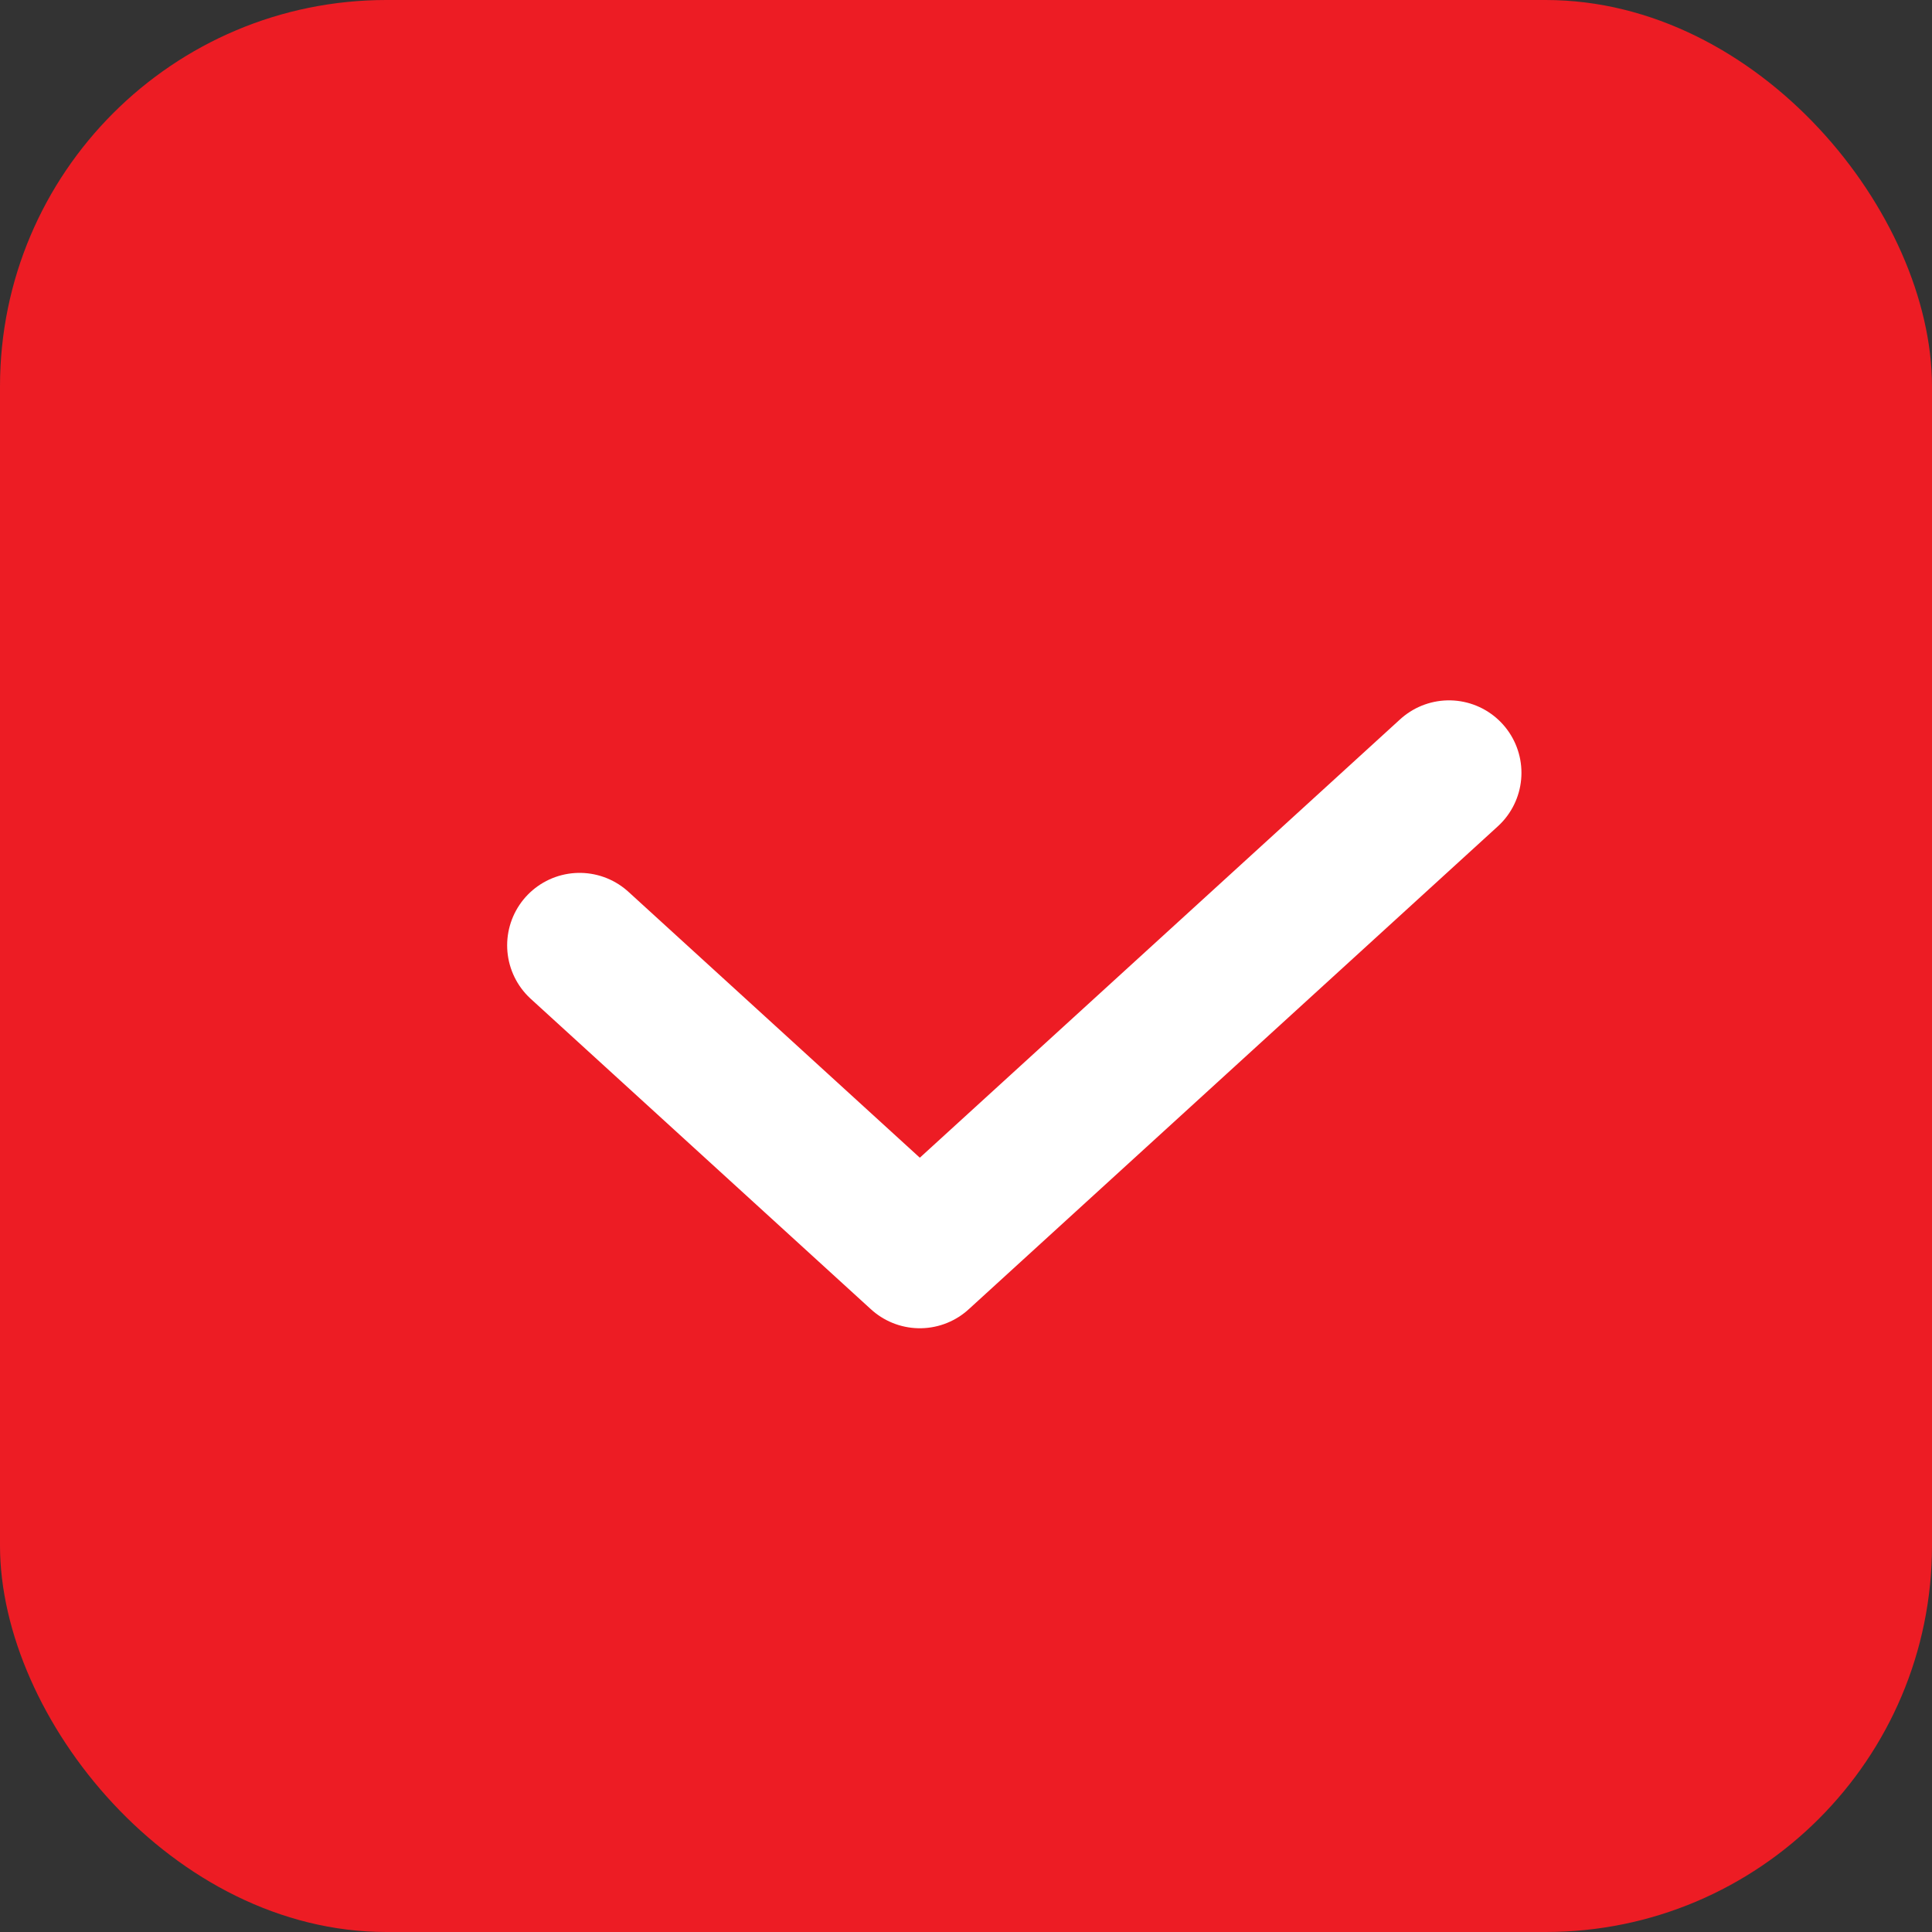 <svg width="20" height="20" viewBox="0 0 20 20" fill="none" xmlns="http://www.w3.org/2000/svg">
<rect x="0" y="0" width="20" height="20" fill="#333333" stroke="none"/>
<rect width="20" height="20" rx="4" fill="#ED1C24"/>
<path d="M6 9.786L9.522 13L15 8" stroke="white" stroke-width="1.5" stroke-linecap="round" stroke-linejoin="round"/>
</svg>
